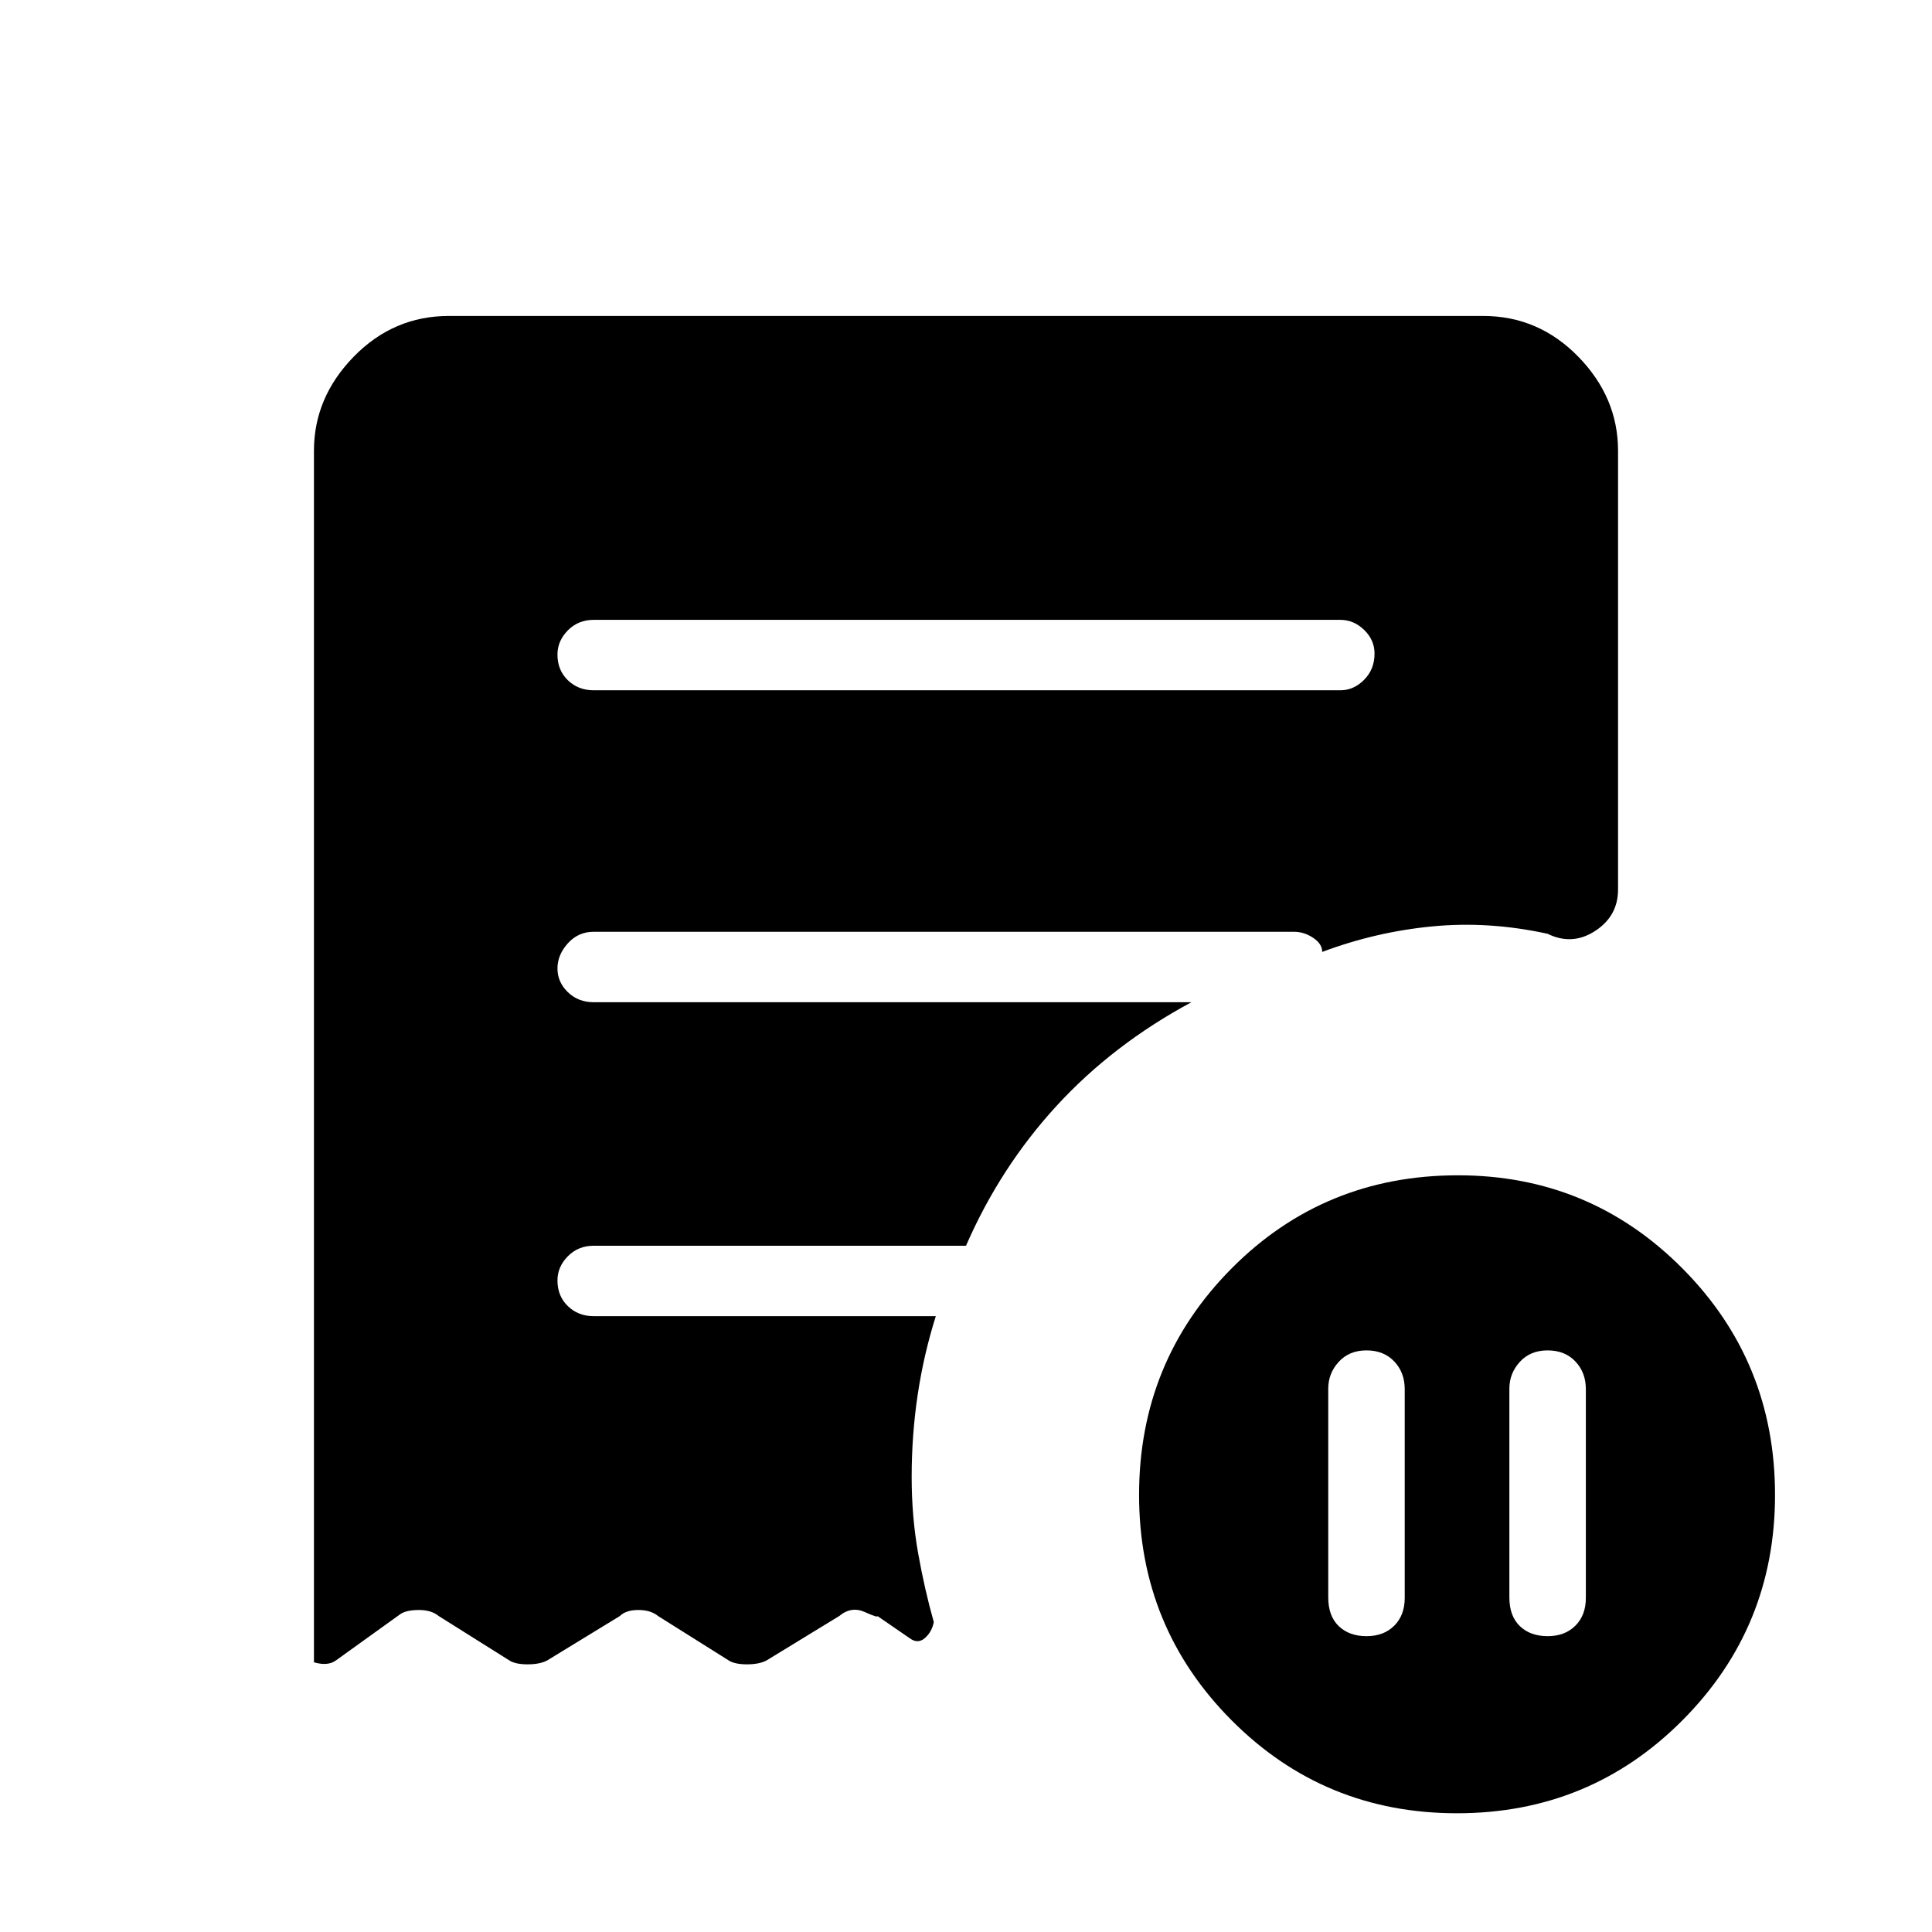 <svg xmlns="http://www.w3.org/2000/svg" height="48" viewBox="0 -960 960 960" width="48"><path d="M698-269.75q0-8.25-5.2-13.75T679-289q-8.6 0-13.8 5.7-5.2 5.7-5.2 13.3v103.75q0 9.25 5.2 14.25t13.8 5q8.6 0 13.8-5.2 5.2-5.2 5.2-13.8v-103.75Zm52-.25v103.75q0 9.25 5.2 14.25t13.8 5q8.6 0 13.8-5.2 5.2-5.2 5.2-13.8v-103.75q0-8.25-5.2-13.75T769-289q-8.6 0-13.8 5.7-5.2 5.7-5.2 13.3Zm-84-347q6.67 0 11.84-5.23 5.16-5.23 5.16-13 0-6.77-5.16-11.77-5.17-5-11.84-5H295q-7.68 0-12.84 5.23t-5.16 12q0 7.77 5.16 12.77t12.84 5h371Zm57.98 558q-66.02 0-112-46.19-45.98-46.18-45.98-112 0-66.24 45.97-112.53Q657.94-376 724.48-376 790-376 836-329.72q46 46.29 46 112.53 0 65.82-46 112Q790-59 723.98-59ZM156-134v-602q0-26.5 19.75-46.75T223-803h514q27.5 0 47.25 20.25T804-736v218q0 13.18-11.39 20.59T769-496q-29.04-6.38-57.2-3.69Q683.65-497 657-487q0-4-4.5-7t-9.5-3H295q-7.68 0-12.84 5.73t-5.16 12.5q0 6.77 5.16 11.77t12.84 5h297q-39 21-67 51.5T480-341H295q-7.68 0-12.84 5.23t-5.16 12q0 7.77 5.16 12.77t12.84 5h170q-6 19-9 39t-3 41q0 19.71 3.22 37.81Q459.44-170.1 464-154q-1 5-4.5 8t-7.5 0l-16-11q.36 1-6.32-2-6.68-3-12.68 2l-36 22q-3.64 2-9.82 2t-9.18-2l-35-22q-3.64-3-9.82-3t-9.18 3l-36 22q-3.64 2-9.82 2t-9.18-2l-35-22q-3.64-3-9.82-3t-9.18 2l-32 23q-4 3-11 1Z"/></svg>